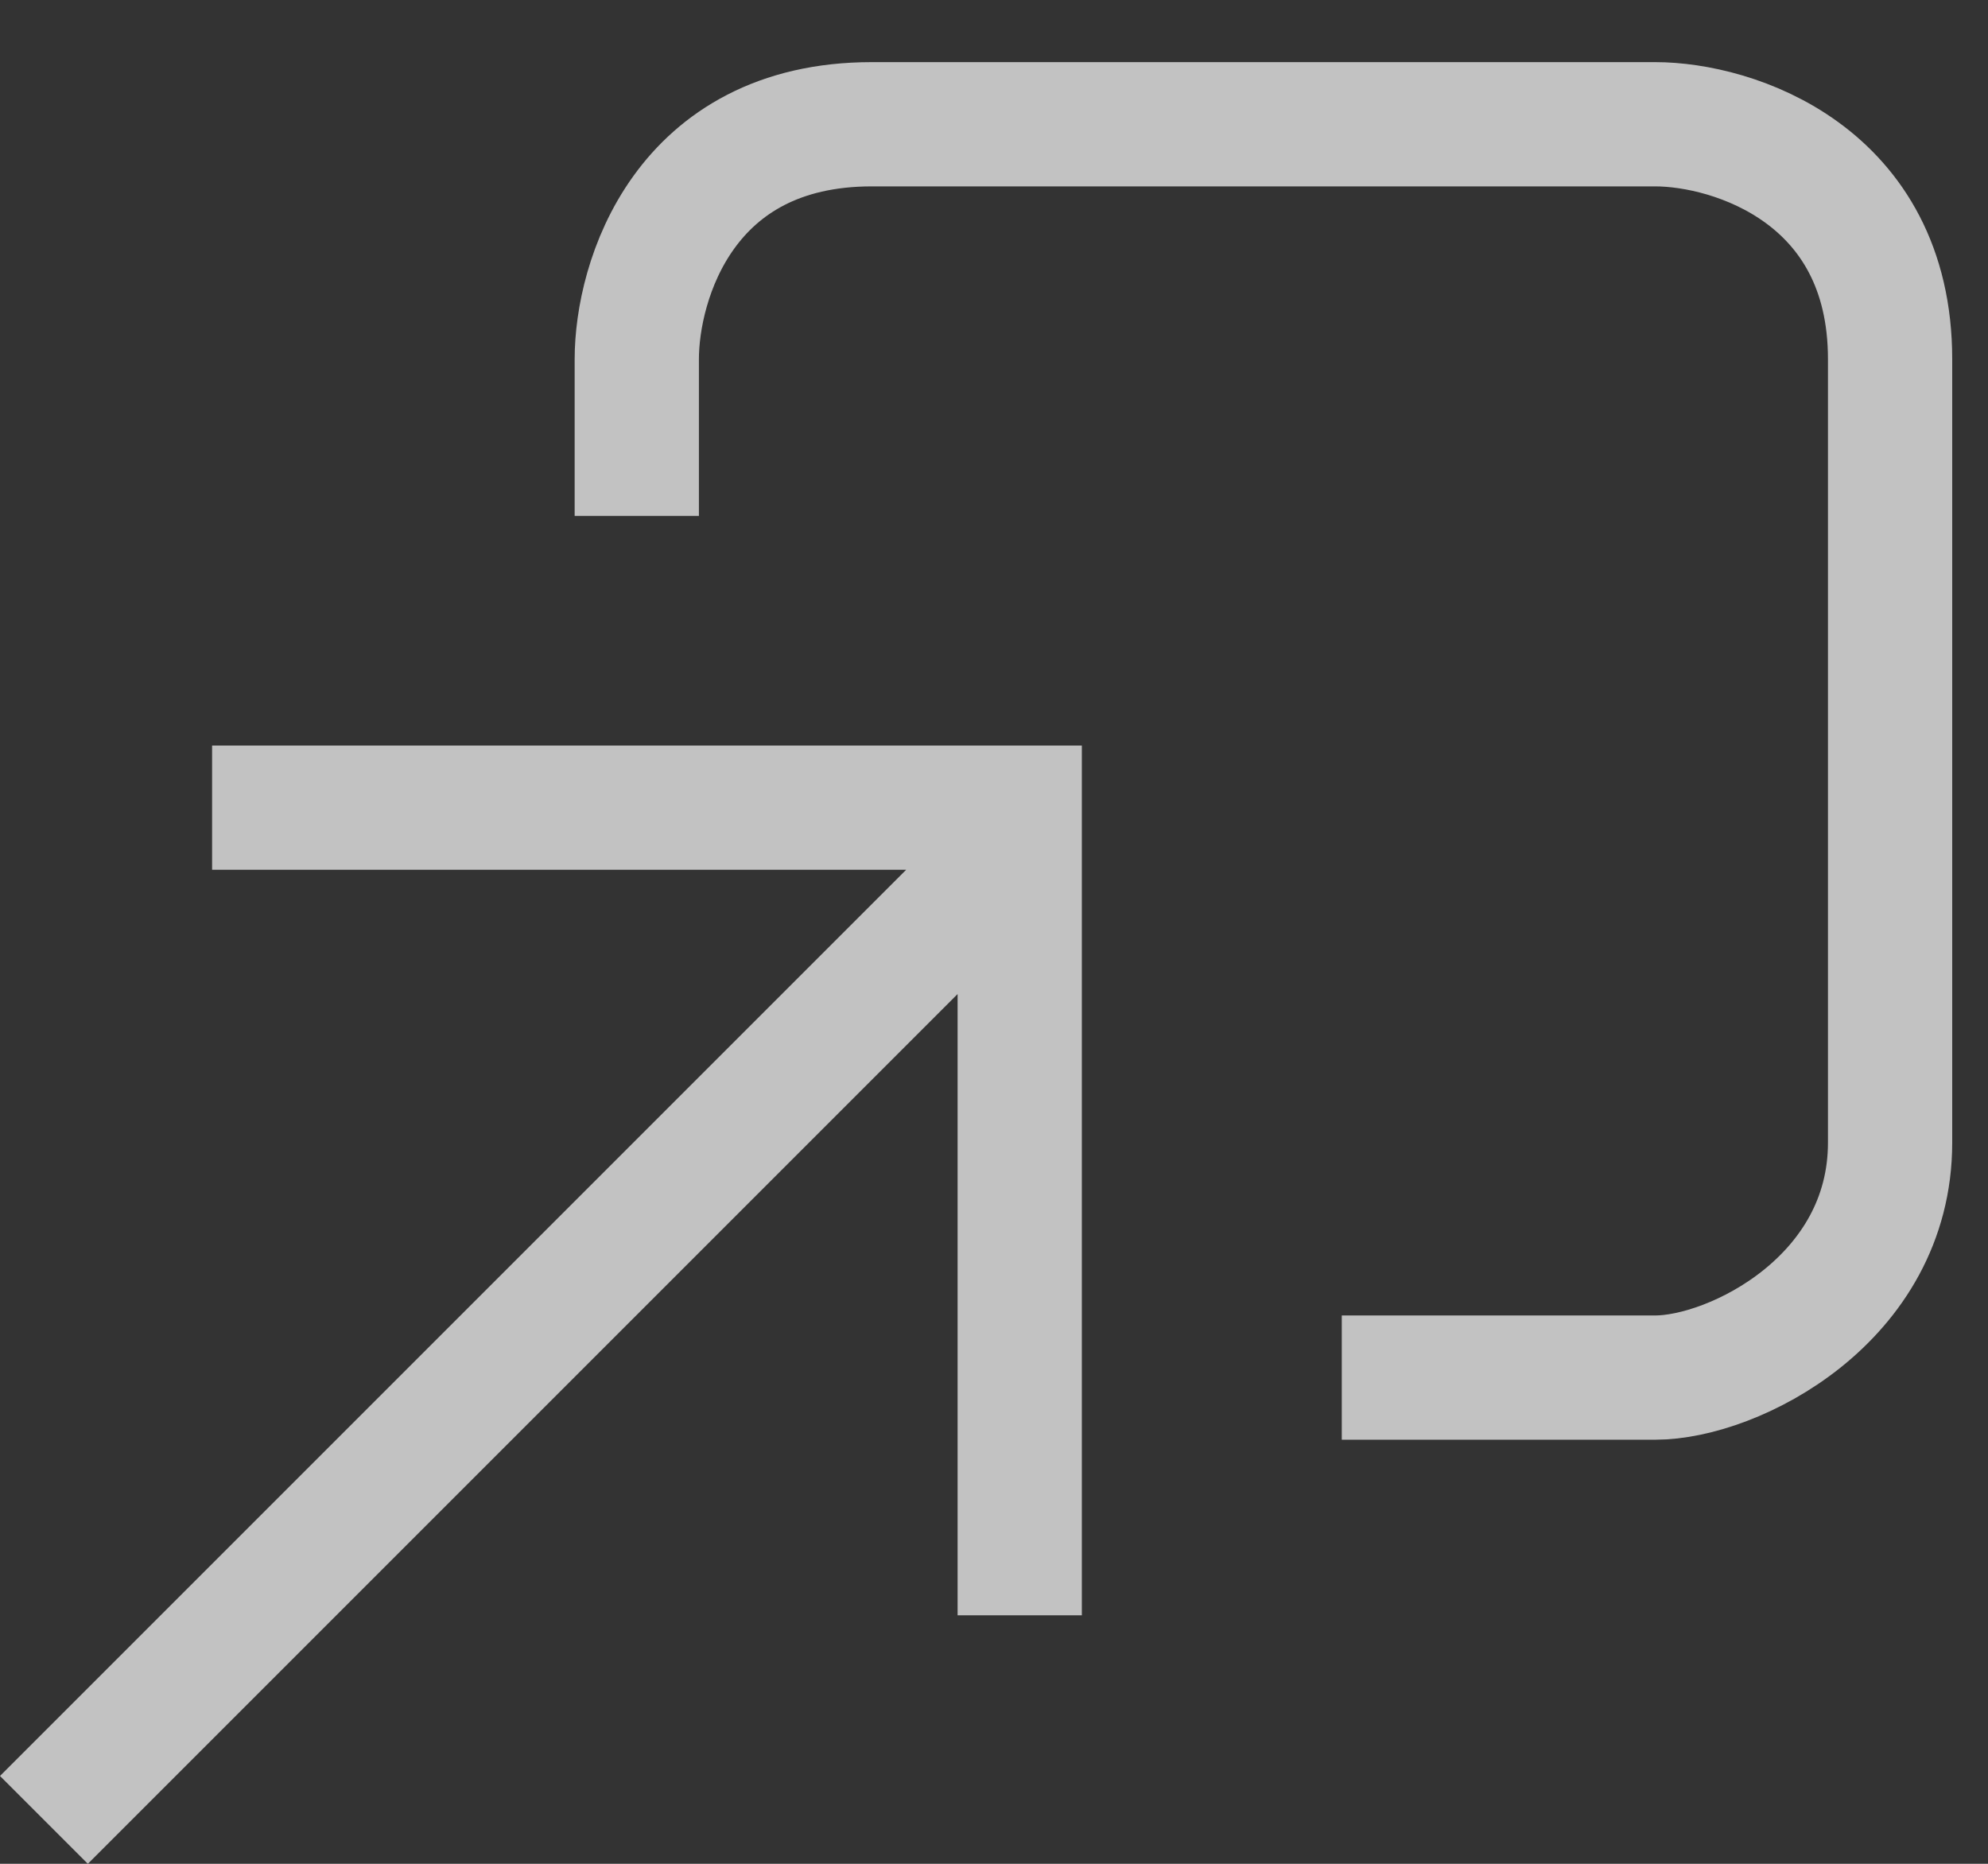 

<svg xmlns="http://www.w3.org/2000/svg" width="16" height="15" viewBox="0 0 16 15" fill="none">
<rect x="0" y="0" width="16" height="15" fill="#333333" stroke="none"/>
<g opacity="0.7">
<path fill-rule="evenodd" clip-rule="evenodd" d="M7.293 7H1.707V6H7.707H8.707V7V13H7.707L7.707 8L0.707 15L0 14.293L7.293 7Z" fill="white"/>
<path d="M5.125 4.152V2.891C5.125 2.261 5.503 1 7.016 1C8.908 1 12.69 1 13.321 1C13.951 1 15.212 1.406 15.212 2.891C15.212 4.783 15.212 7.935 15.212 9.196C15.212 10.457 13.951 11.087 13.321 11.087C12.816 11.087 11.429 11.087 10.799 11.087" stroke="white"/>
</g>
</svg>